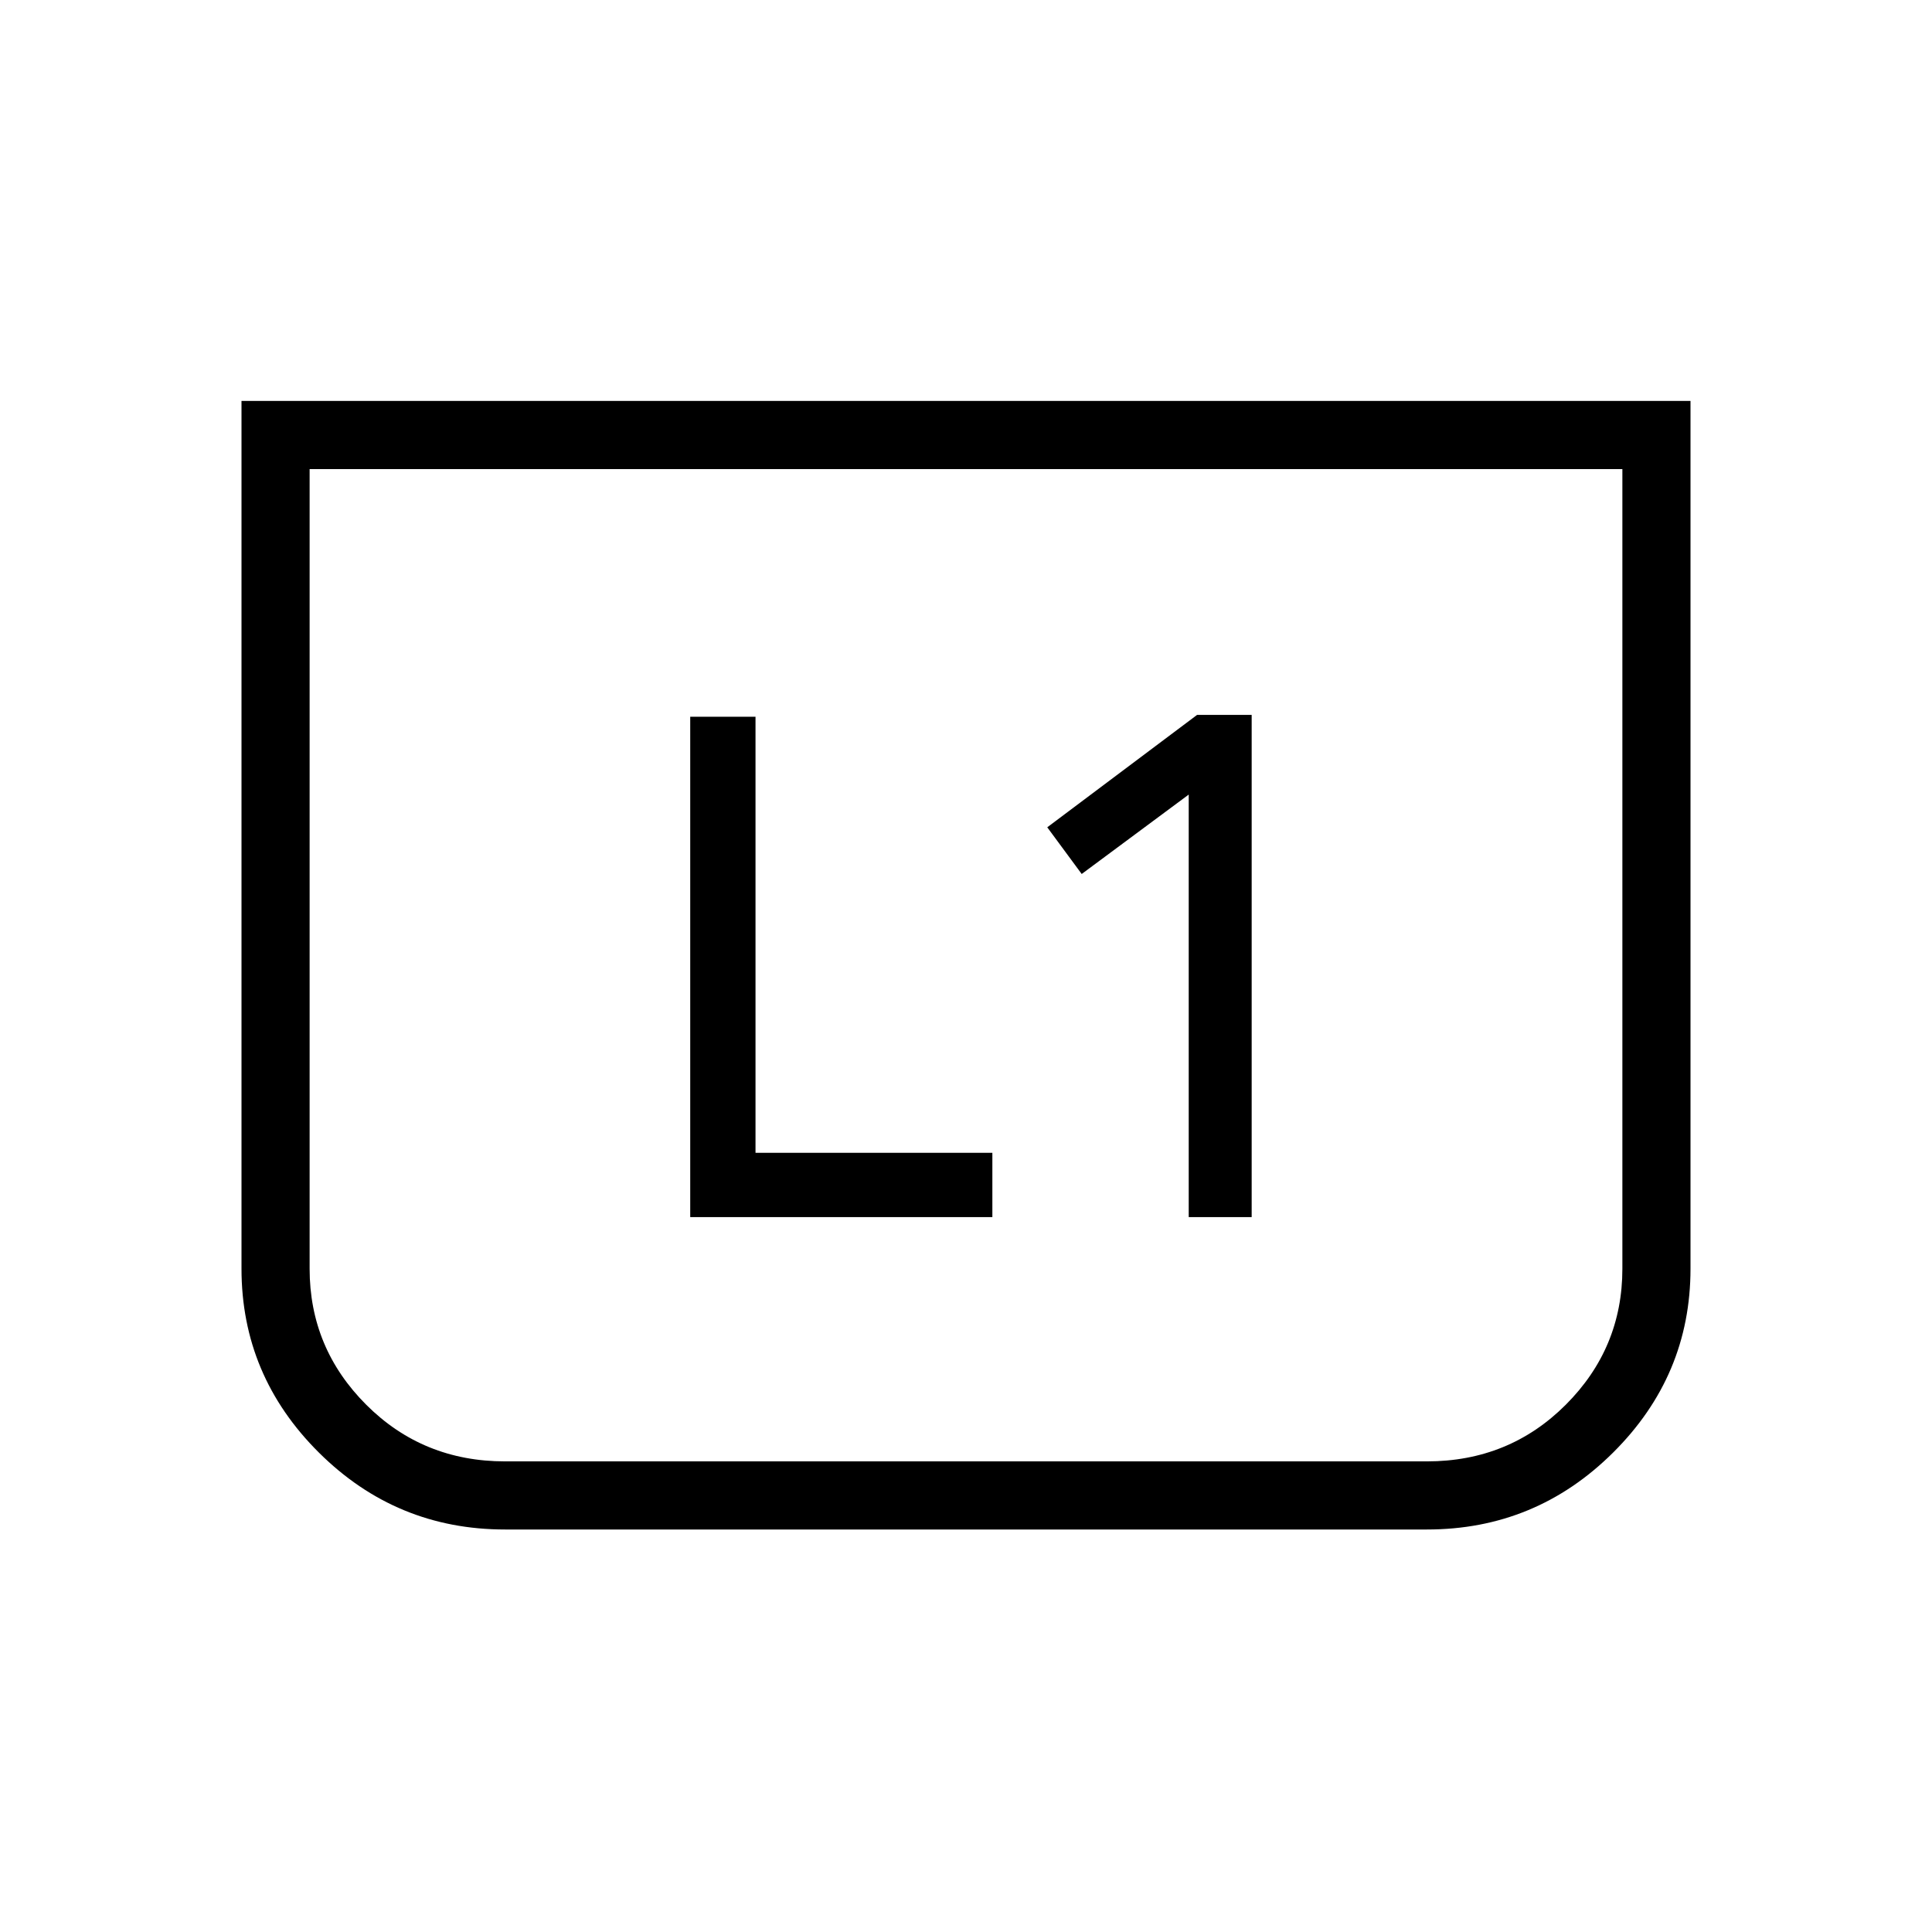 <svg xmlns="http://www.w3.org/2000/svg" height="40" viewBox="0 -960 960 960" width="40"><path d="M590.67-355.23h31.28v-249.54h-27.13l-74.44 55.85 17.11 23.2 53.18-39.46v209.95Zm-247.7 0H493.1v-31.95H375.41v-216.67h-32.44v248.62ZM840-760.77v431.18q0 53.12-38.45 91.36Q763.1-200 709.03-200H250.97q-54.07 0-92.52-38.23Q120-276.47 120-329.59v-431.18h720Zm-33.85 33.85h-652.3v397.33q0 39.49 28.15 67.62 28.15 28.12 68.97 28.12h458.06q40.82 0 68.97-28.12 28.15-28.13 28.15-67.62v-397.33Zm0 0h-652.3 652.3Z"/></svg>